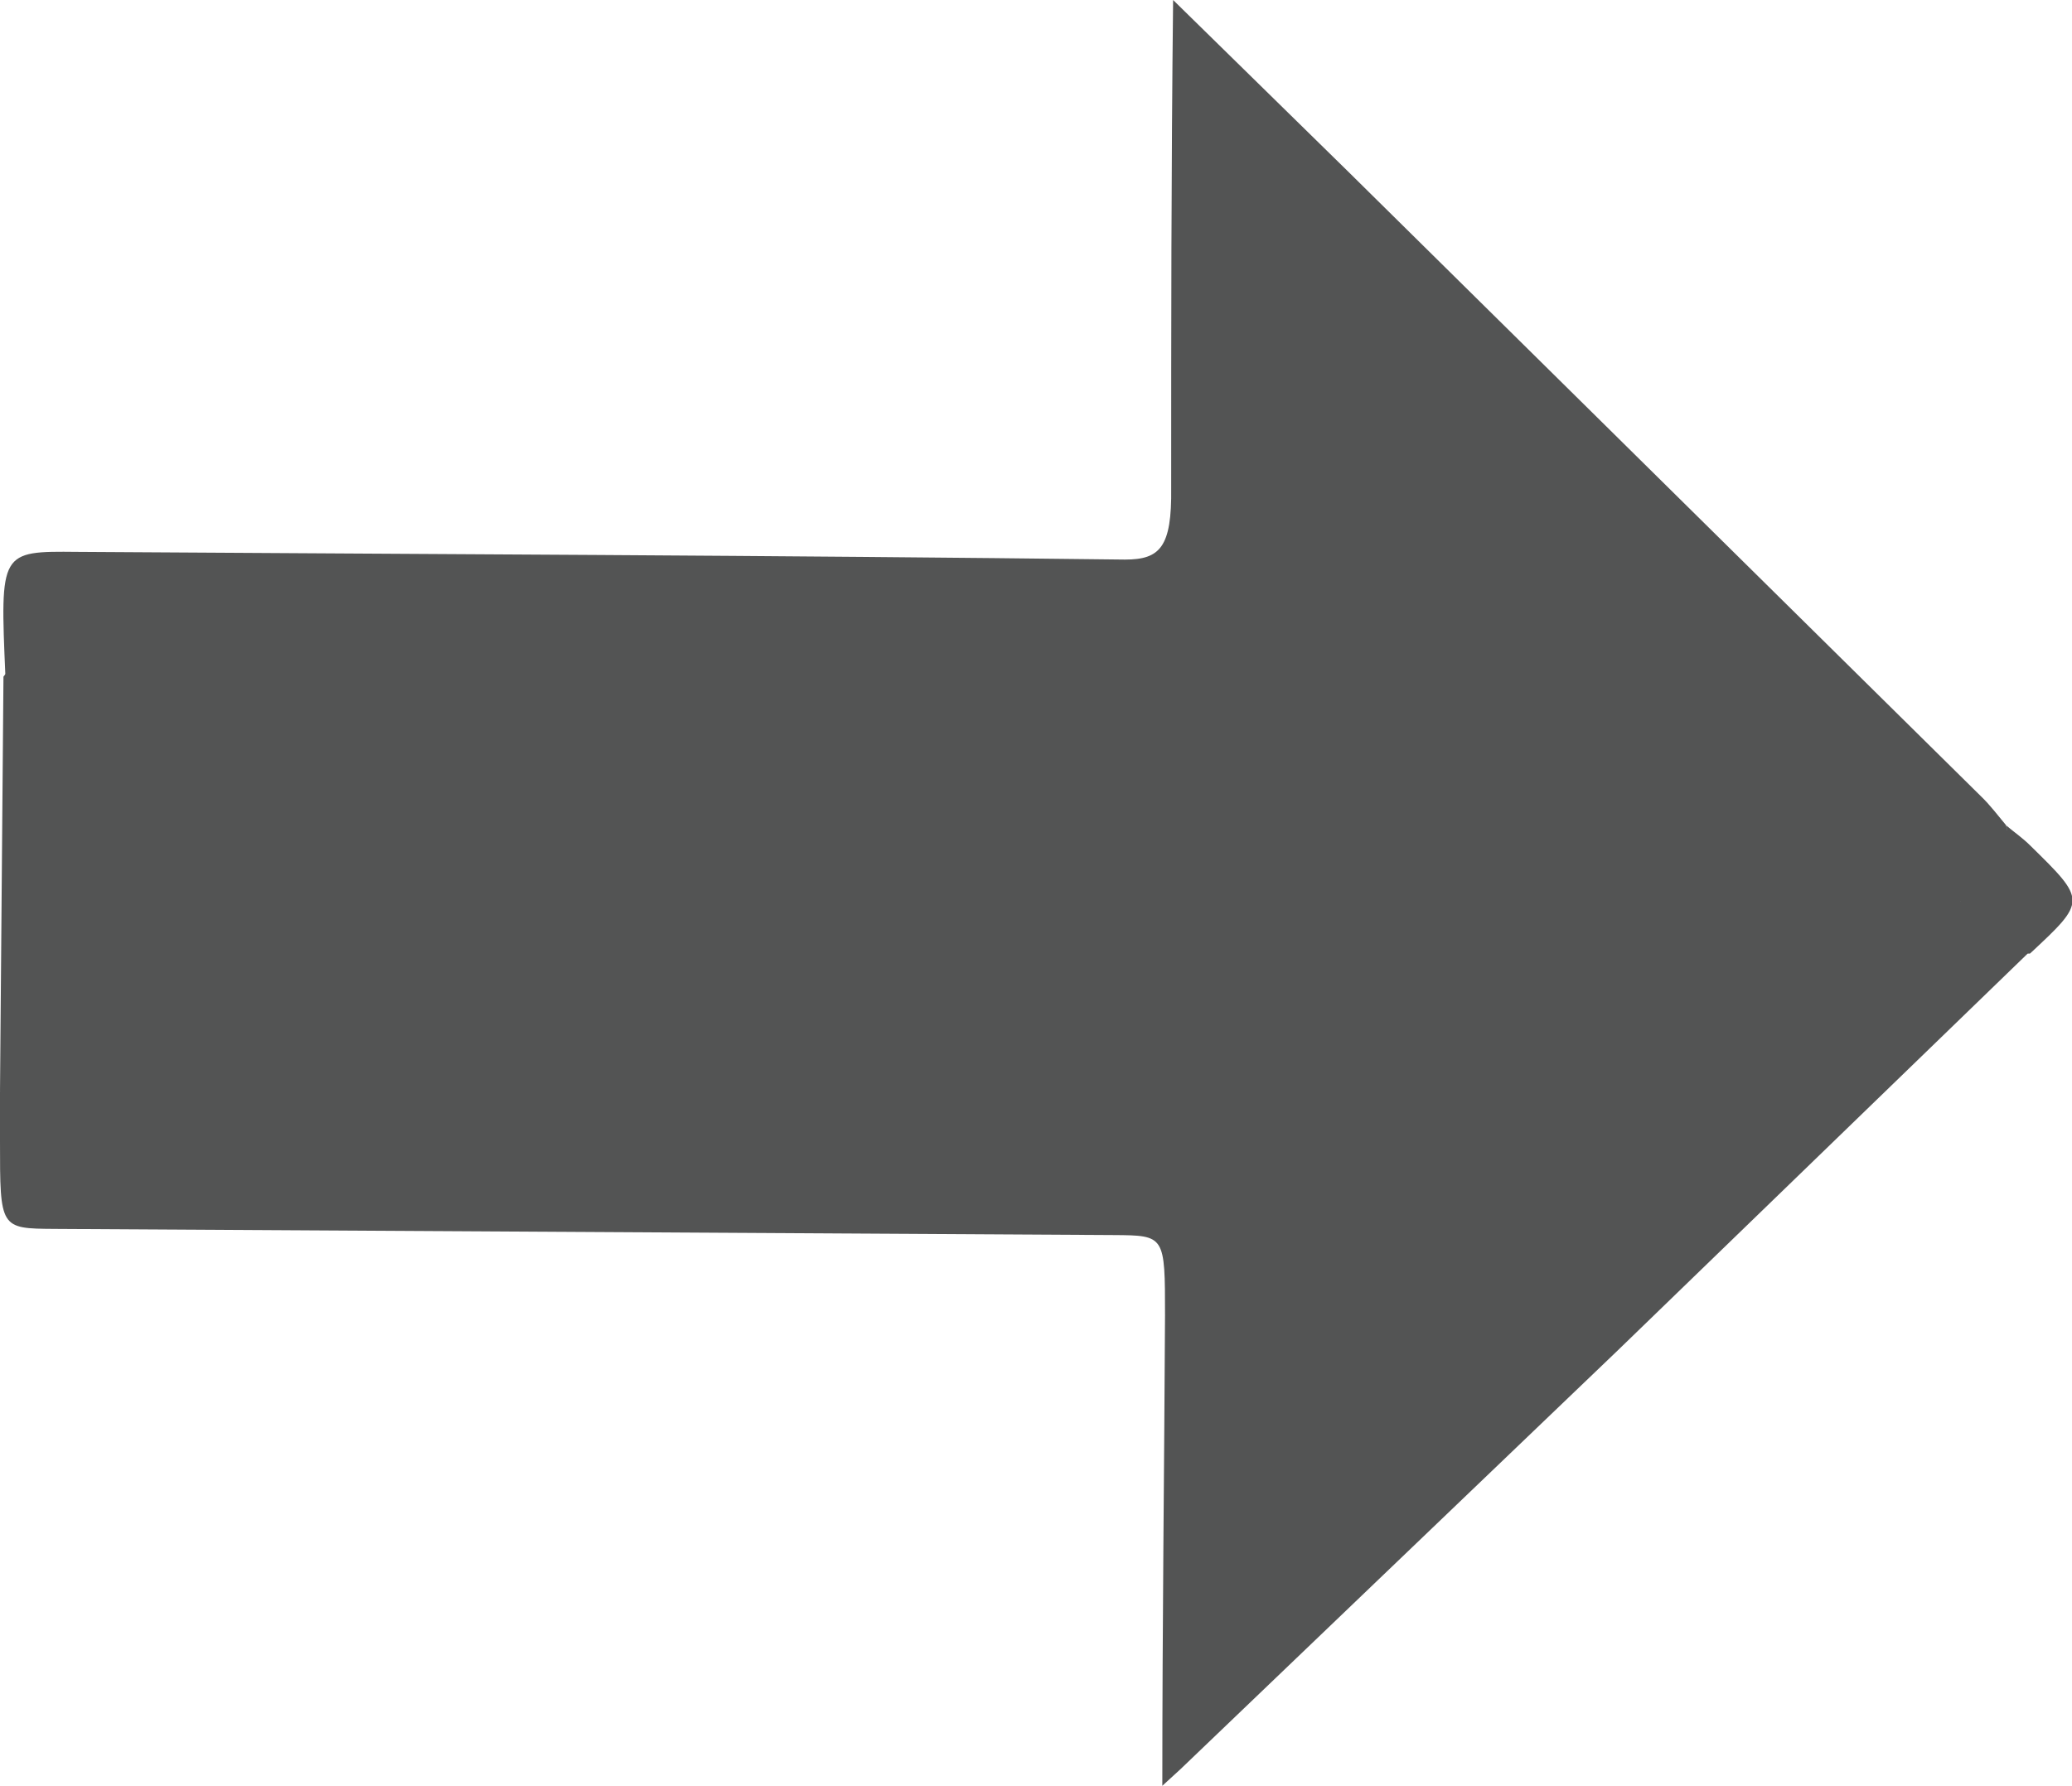 <svg xmlns="http://www.w3.org/2000/svg" viewBox="0 0 53.8 46.37"><defs><style>.cls-1{fill:#535454;}</style></defs><title>flecha-derecha</title><g id="Capa_2" data-name="Capa 2"><g id="Capa_1-2" data-name="Capa 1"><path class="cls-1" d="M0,28.33.09,17.57c.5-.66,1.1-.46,1.66-.45l27.53.16h.81c1.6,0,1.6,0,1.62-2.49,0-2.72,0-5.43.06-8.15,0-2.2.32-2.43,1.48-1.27,5.56,5.56,11.17,11,16.73,16.52A3.33,3.33,0,0,1,50.87,23a1,1,0,0,1,0,.55,10.23,10.23,0,0,1-2.23,2.53c-5,4.73-10,9.67-15,14.38-.51.48-1,1.42-1.65.88s-.4-1.85-.4-2.84c0-2.39,0-4.77,0-7.16,0-2.17-.08-2.32-1.42-2.33l-16.94-.11L1.47,28.81C1,28.81.45,28.93,0,28.33Z"/><path class="cls-1" d="M0,28.33l30.48.19c1.42,0,1.42,0,1.41,2.23,0,3,0,6.08-.06,9.13,0,1.15.05,1.67.89.87,3.33-3.16,6.63-6.38,9.93-9.62,2.7-2.65,5.46-5.14,8.19-7.71.77-.11,1.26.73,1.81,1.34L42,35.07,30.65,45.94l-.47.43c0-4.22.05-8.21.07-12.21,0-2.08,0-2.08-1.32-2.09L1.41,31.91C0,31.9,0,31.9,0,29.63,0,29.2,0,28.76,0,28.33Z"/><path class="cls-1" d="M50.84,23.12c-2.26-1.79-4.32-4.14-6.48-6.2-3.7-3.53-7.34-7.23-11-10.81C33,5.73,32.71,4.94,32.06,5c0,3.62-.08,7.24,0,10.86,0,1.45-.21,1.93-1.17,1.92-10.25-.12-20.5-.16-30.75-.23C0,14.31,0,14.31,2,14.33c9.07.06,18.14.09,27.21.2.91,0,1.22-.32,1.2-1.86,0-4.11,0-8.22.05-12.67L35,4.45,51.44,20.68c.23.22.44.5.65.75C52.38,22.68,51.93,23.29,50.84,23.12Z"/><path class="cls-1" d="M50.84,23.12c.46-.48,1.37-.1,1.26-1.68.2.17.42.32.61.51,1.47,1.44,1.47,1.44,0,2.81-.75.05-1.18-1-1.81-1.34Q50.85,23.27,50.84,23.12Z"/></g></g></svg>